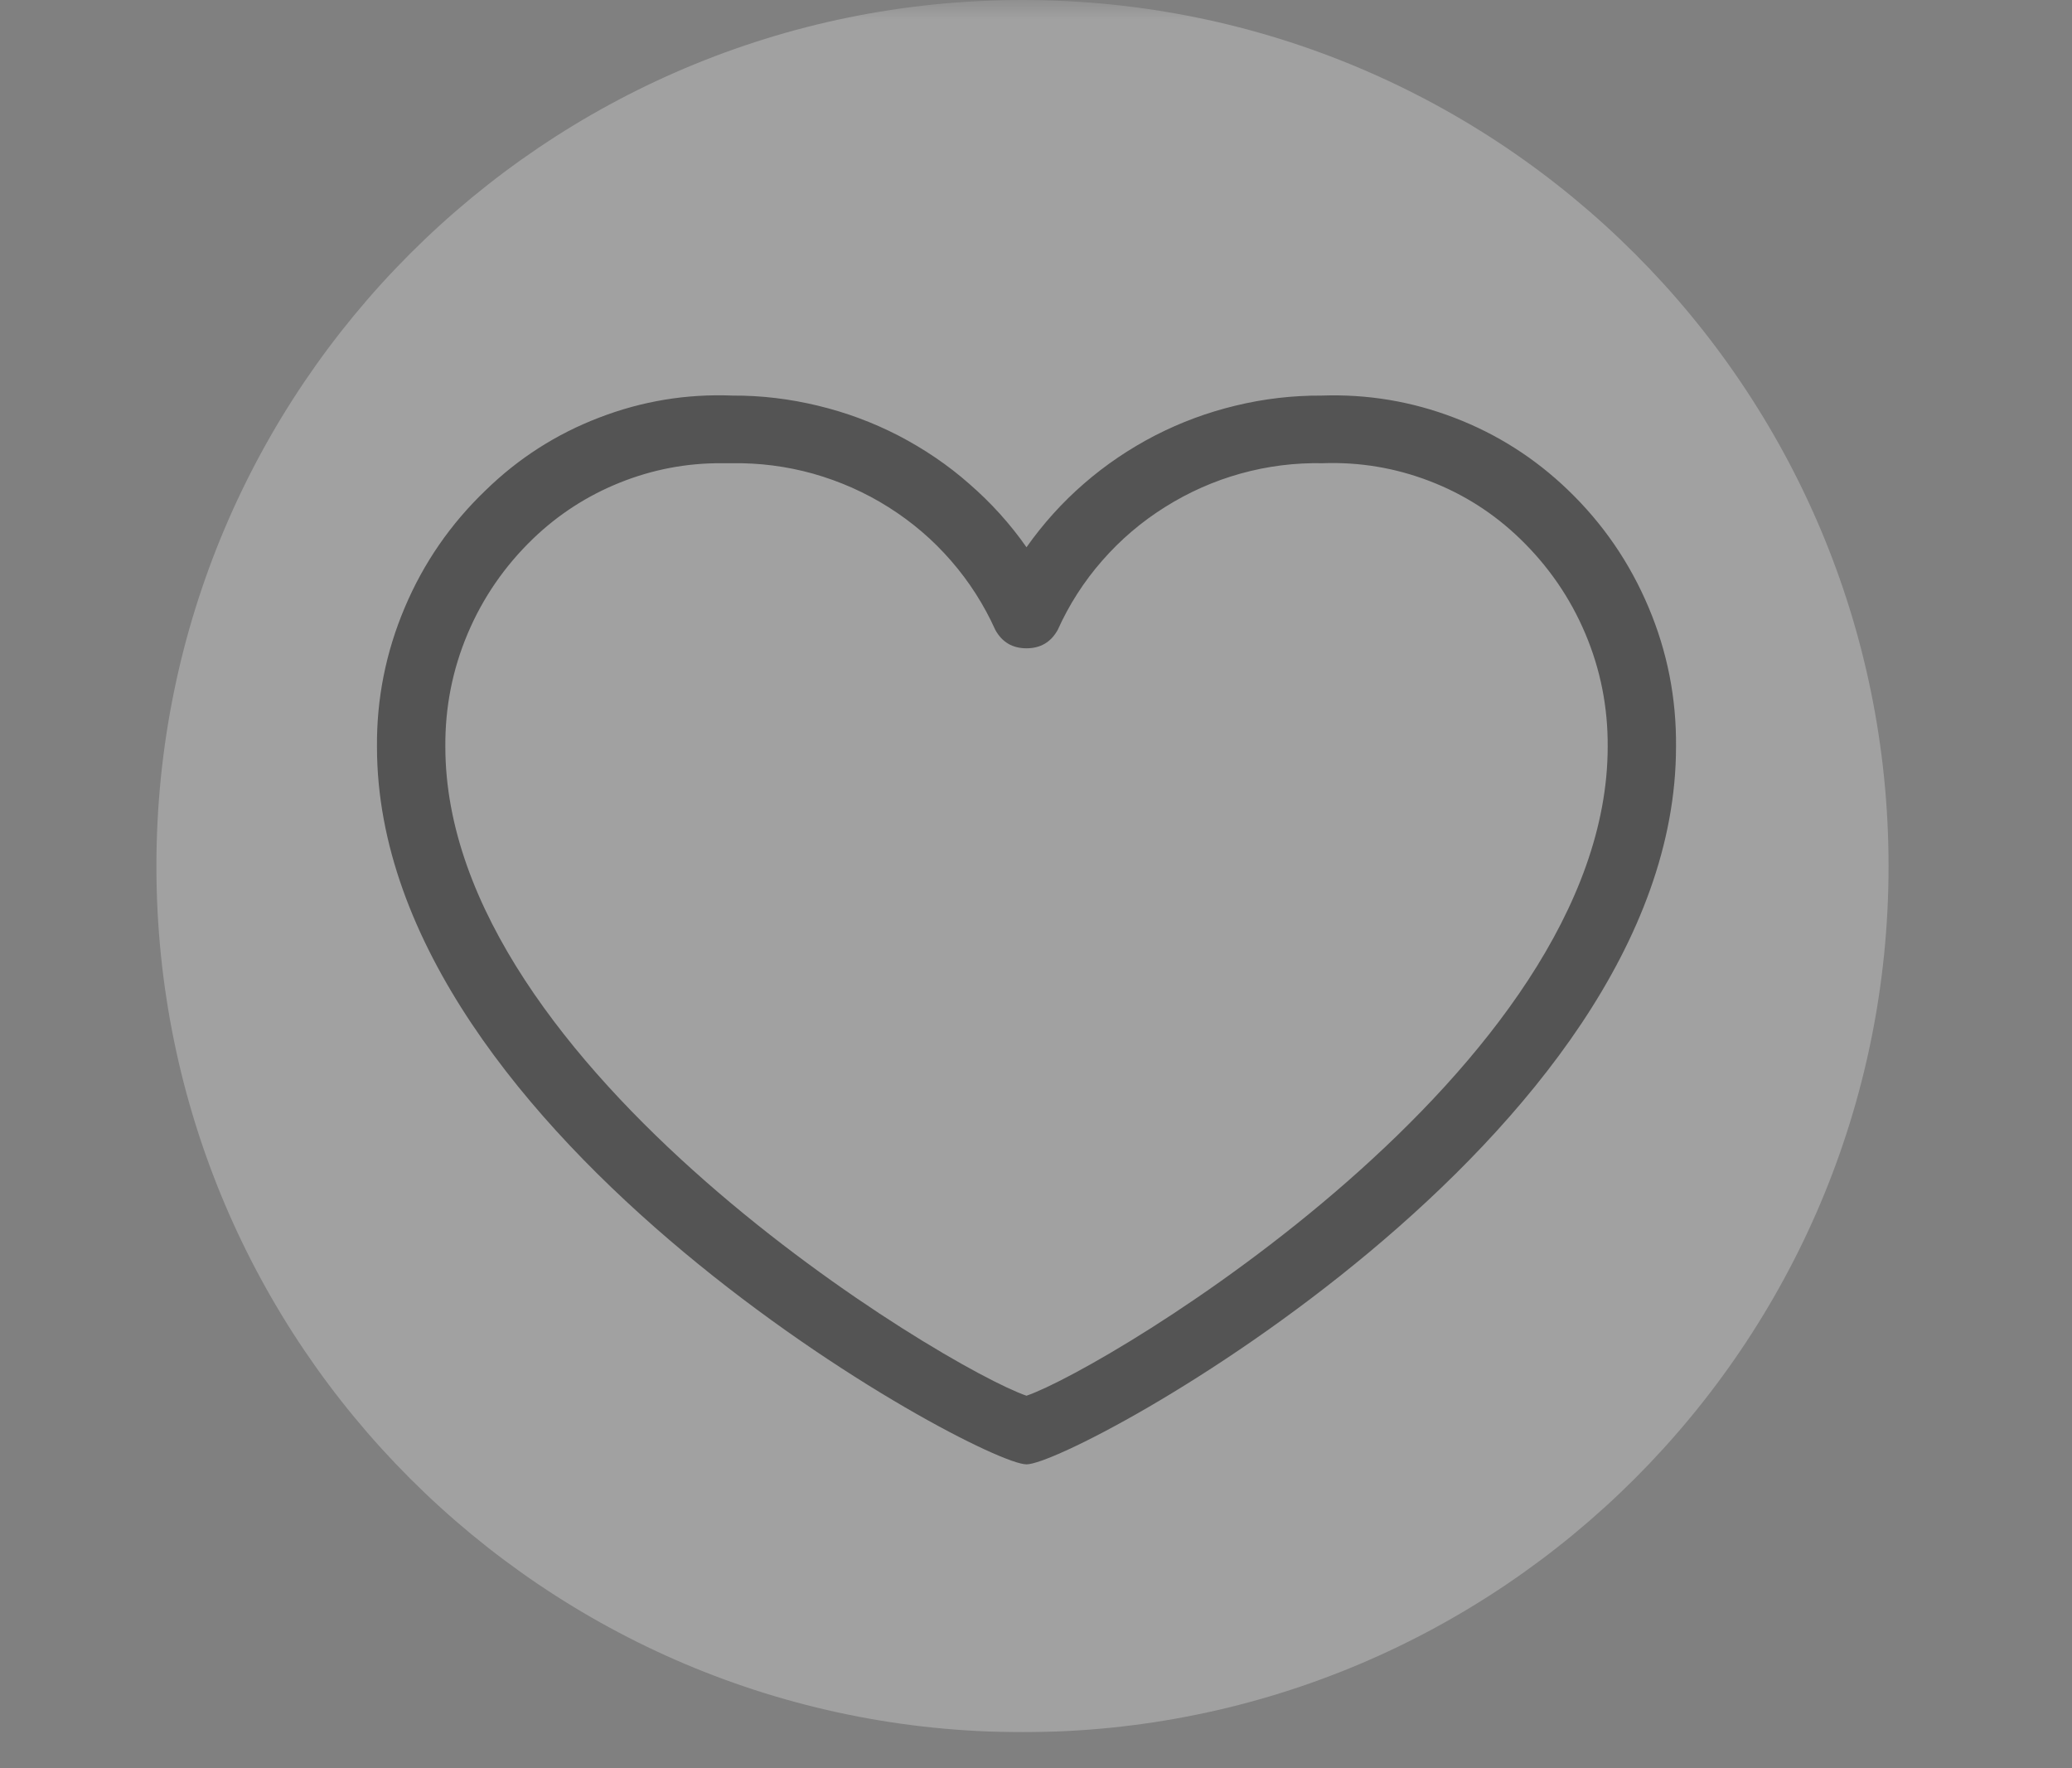 <svg xmlns="http://www.w3.org/2000/svg" xmlns:xlink="http://www.w3.org/1999/xlink" width="75" zoomAndPan="magnify" viewBox="0 0 56.25 48" height="64" preserveAspectRatio="xMidYMid meet" version="1.0"><rect x="0" y="0" width="56.25" height="48" fill="#808080" stroke="none"/><defs><filter x="0%" y="0%" width="100%" height="100%" id="1622eb4b94"><feColorMatrix values="0 0 0 0 1 0 0 0 0 1 0 0 0 0 1 0 0 0 1 0" color-interpolation-filters="sRGB"/></filter><clipPath id="18fe04b5dc"><path d="M 4 0 L 52 0 L 52 47.02 L 4 47.02 Z M 4 0 " clip-rule="nonzero"/></clipPath><mask id="e1782092e8"><g filter="url(#1622eb4b94)"><rect x="-5.625" width="67.5" fill="#000000" y="-4.8" height="57.6" fill-opacity="0.259"/></g></mask><clipPath id="7a94123ffd"><path d="M 0.246 0 L 47.27 0 L 47.27 47.02 L 0.246 47.02 Z M 0.246 0 " clip-rule="nonzero"/></clipPath><clipPath id="d7b12f4af4"><path d="M 23.758 0 C 10.773 0 0.246 10.527 0.246 23.512 C 0.246 36.496 10.773 47.02 23.758 47.02 C 36.742 47.02 47.27 36.496 47.27 23.512 C 47.27 10.527 36.742 0 23.758 0 " clip-rule="nonzero"/></clipPath><clipPath id="452303879a"><rect x="0" width="48" y="0" height="48"/></clipPath><clipPath id="827d619830"><path d="M 10.234 10.375 L 45.5 10.375 L 45.5 39.762 L 10.234 39.762 Z M 10.234 10.375 " clip-rule="nonzero"/></clipPath></defs><g clip-path="url(#18fe04b5dc)"><g mask="url(#e1782092e8)"><g transform="matrix(1, 0, 0, 1, 4, 0)"><g clip-path="url(#452303879a)"><g clip-path="url(#7a94123ffd)"><g clip-path="url(#d7b12f4af4)"><path fill="#ffffff" d="M 0.246 0 L 47.27 0 L 47.27 47.02 L 0.246 47.02 Z M 0.246 0 " fill-opacity="1" fill-rule="nonzero"/></g></g></g></g></g></g><g clip-path="url(#827d619830)"><path fill="#545454" d="M 27.867 39.75 C 26.566 39.75 10.234 30.879 10.234 20.273 C 10.223 18.961 10.477 17.699 10.988 16.492 C 11.5 15.281 12.23 14.223 13.184 13.309 C 14.074 12.441 15.102 11.781 16.266 11.336 C 17.43 10.887 18.637 10.688 19.887 10.738 C 20.672 10.734 21.441 10.828 22.203 11.012 C 22.965 11.195 23.695 11.465 24.391 11.824 C 25.082 12.184 25.727 12.617 26.312 13.133 C 26.902 13.645 27.422 14.219 27.867 14.855 C 28.316 14.219 28.836 13.641 29.426 13.129 C 30.02 12.613 30.664 12.18 31.359 11.82 C 32.059 11.461 32.789 11.191 33.555 11.008 C 34.316 10.824 35.094 10.734 35.879 10.738 C 37.121 10.695 38.324 10.895 39.484 11.34 C 40.645 11.785 41.668 12.438 42.559 13.293 C 43.512 14.207 44.242 15.27 44.754 16.484 C 45.266 17.695 45.512 18.957 45.5 20.27 C 45.5 30.879 29.176 39.75 27.867 39.75 Z M 19.582 12.574 C 18.629 12.57 17.711 12.746 16.824 13.102 C 15.941 13.457 15.156 13.965 14.473 14.621 C 13.703 15.363 13.109 16.223 12.695 17.203 C 12.281 18.184 12.082 19.207 12.09 20.27 C 12.09 29.004 25.68 37.137 27.867 37.887 C 30.055 37.137 43.645 29.004 43.645 20.27 C 43.652 19.207 43.453 18.184 43.039 17.203 C 42.625 16.223 42.031 15.363 41.262 14.621 C 40.551 13.934 39.73 13.41 38.801 13.055 C 37.871 12.699 36.906 12.539 35.91 12.574 C 35.152 12.559 34.41 12.652 33.68 12.855 C 32.949 13.059 32.266 13.363 31.625 13.766 C 30.984 14.168 30.418 14.652 29.922 15.219 C 29.426 15.785 29.023 16.414 28.715 17.098 C 28.531 17.43 28.25 17.598 27.867 17.598 C 27.484 17.598 27.203 17.43 27.02 17.098 C 26.711 16.414 26.312 15.789 25.82 15.223 C 25.328 14.656 24.762 14.172 24.125 13.77 C 23.488 13.367 22.805 13.066 22.078 12.859 C 21.352 12.656 20.613 12.562 19.855 12.574 C 19.766 12.574 19.672 12.574 19.582 12.574 Z M 19.582 12.574 " fill-opacity="1" fill-rule="nonzero"/></g></svg>